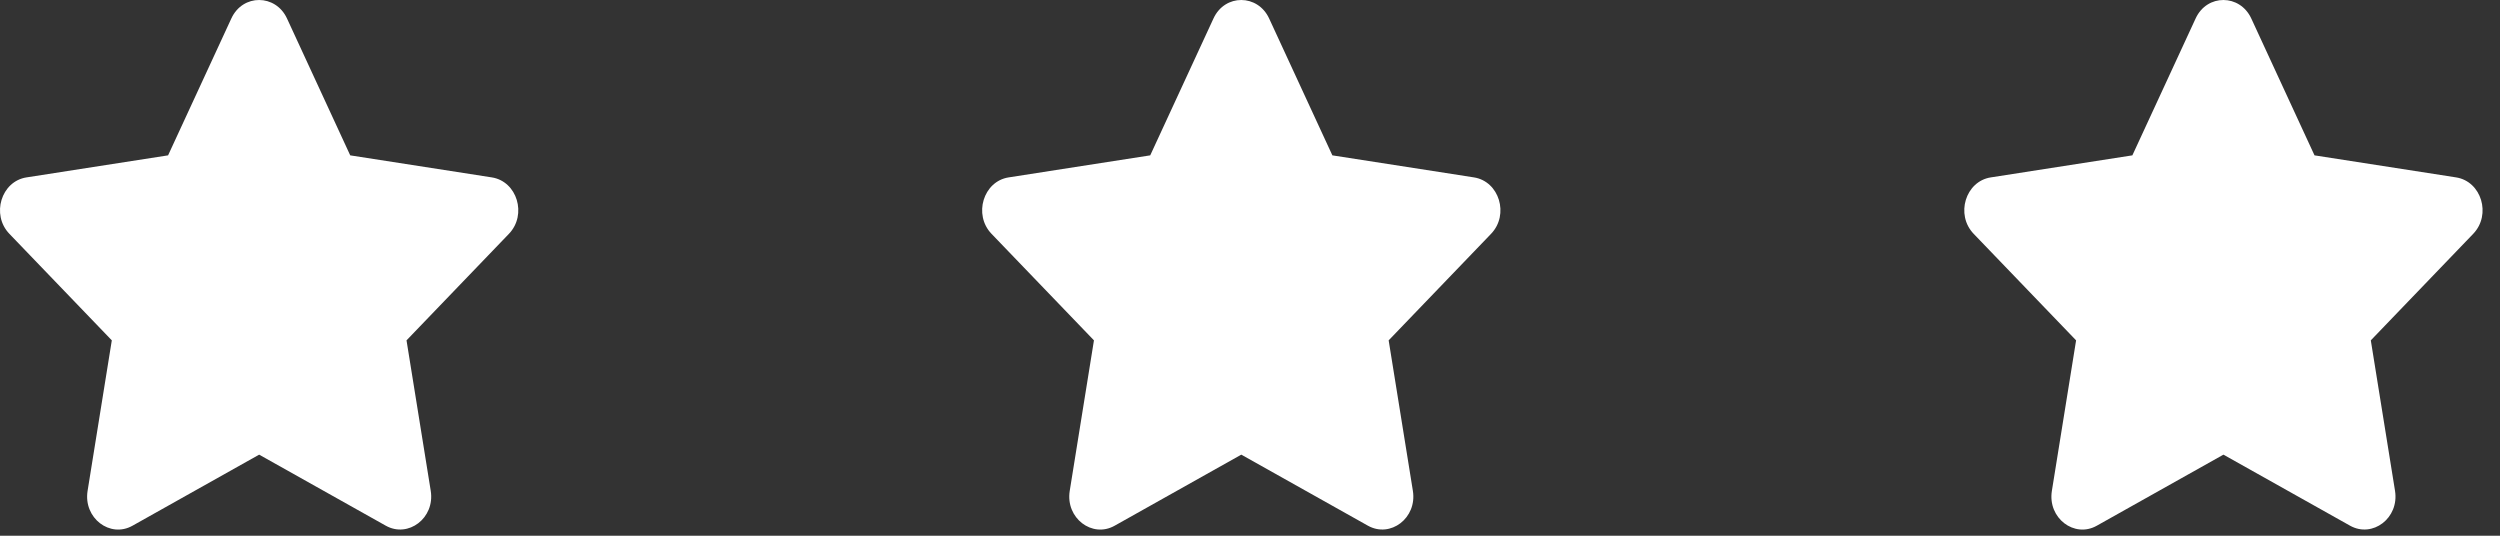 <svg width="112" height="24" viewBox="0 0 112 24" fill="none" xmlns="http://www.w3.org/2000/svg">
<rect x="0" y="0" width="112" height="24" fill="#333333" stroke="none"/>
<path d="M10.365 0.825L7.53 6.96L1.189 7.947C0.052 8.123 -0.404 9.619 0.421 10.476L5.009 15.248L3.924 21.99C3.728 23.208 4.931 24.121 5.938 23.551L11.61 20.368L17.283 23.551C18.29 24.116 19.492 23.208 19.297 21.99L18.212 15.248L22.799 10.476C23.624 9.619 23.168 8.123 22.031 7.947L15.69 6.96L12.856 0.825C12.348 -0.268 10.877 -0.282 10.365 0.825Z" fill="white"/>
<path d="M54.365 0.825L51.53 6.96L45.189 7.947C44.052 8.123 43.596 9.619 44.421 10.476L49.009 15.248L47.924 21.99C47.728 23.208 48.931 24.121 49.938 23.551L55.61 20.368L61.283 23.551C62.29 24.116 63.492 23.208 63.297 21.99L62.212 15.248L66.799 10.476C67.624 9.619 67.168 8.123 66.031 7.947L59.69 6.96L56.856 0.825C56.348 -0.268 54.877 -0.282 54.365 0.825Z" fill="white"/>
<path d="M98.365 0.825L95.53 6.96L89.189 7.947C88.052 8.123 87.596 9.619 88.421 10.476L93.009 15.248L91.924 21.99C91.728 23.208 92.931 24.121 93.938 23.551L99.61 20.368L105.283 23.551C106.29 24.116 107.492 23.208 107.297 21.99L106.212 15.248L110.799 10.476C111.624 9.619 111.168 8.123 110.031 7.947L103.69 6.96L100.856 0.825C100.348 -0.268 98.877 -0.282 98.365 0.825Z" fill="white"/>
</svg>
